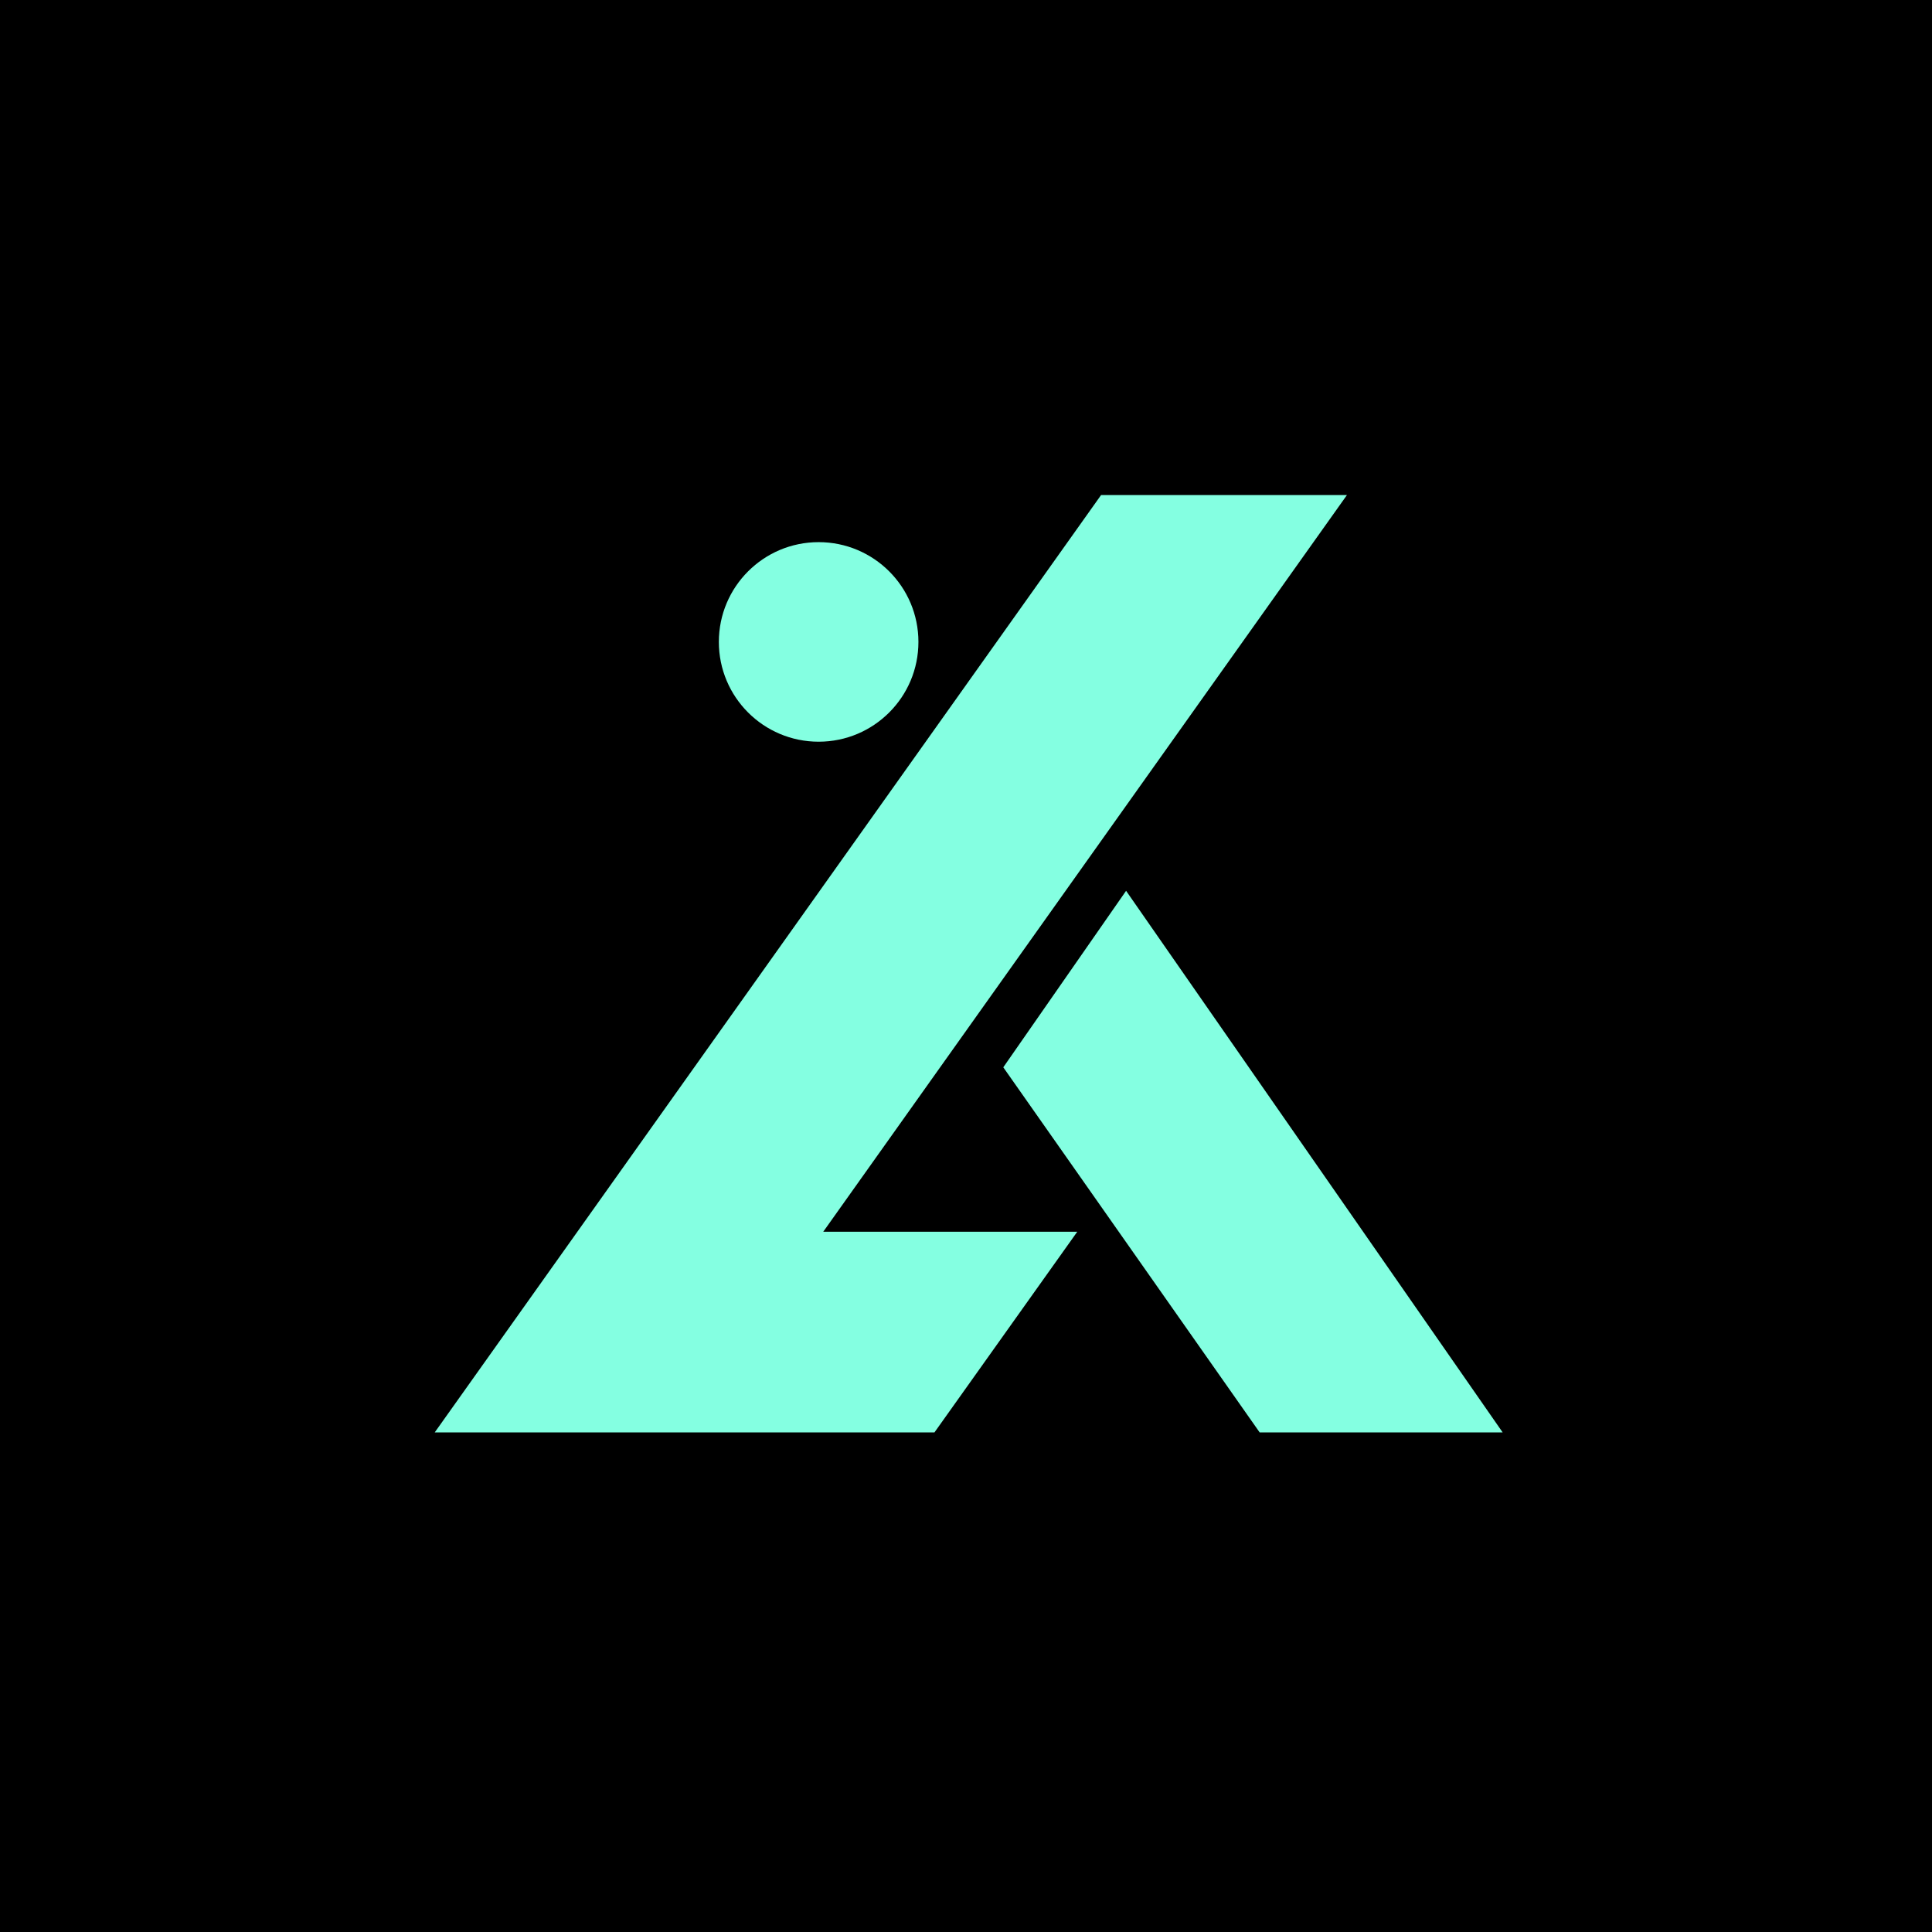 <svg width="160" height="160" viewBox="0 0 160 160" fill="none" xmlns="http://www.w3.org/2000/svg">
<rect width="160" height="160" fill="black"/>
<path fill-rule="evenodd" clip-rule="evenodd" d="M111.547 41H91.185L36.001 118.627L55.809 118.627H77.387L89.214 102.008H68.177L111.547 41ZM67.796 61.425C72.36 61.425 76.06 57.726 76.06 53.161C76.06 48.597 72.36 44.898 67.796 44.898C63.232 44.898 59.532 48.597 59.532 53.161C59.532 57.726 63.232 61.425 67.796 61.425ZM93.258 73.773L83.088 88.39L104.32 118.627H124.445L93.258 73.773Z" fill="#84FFE1"/>
</svg>

